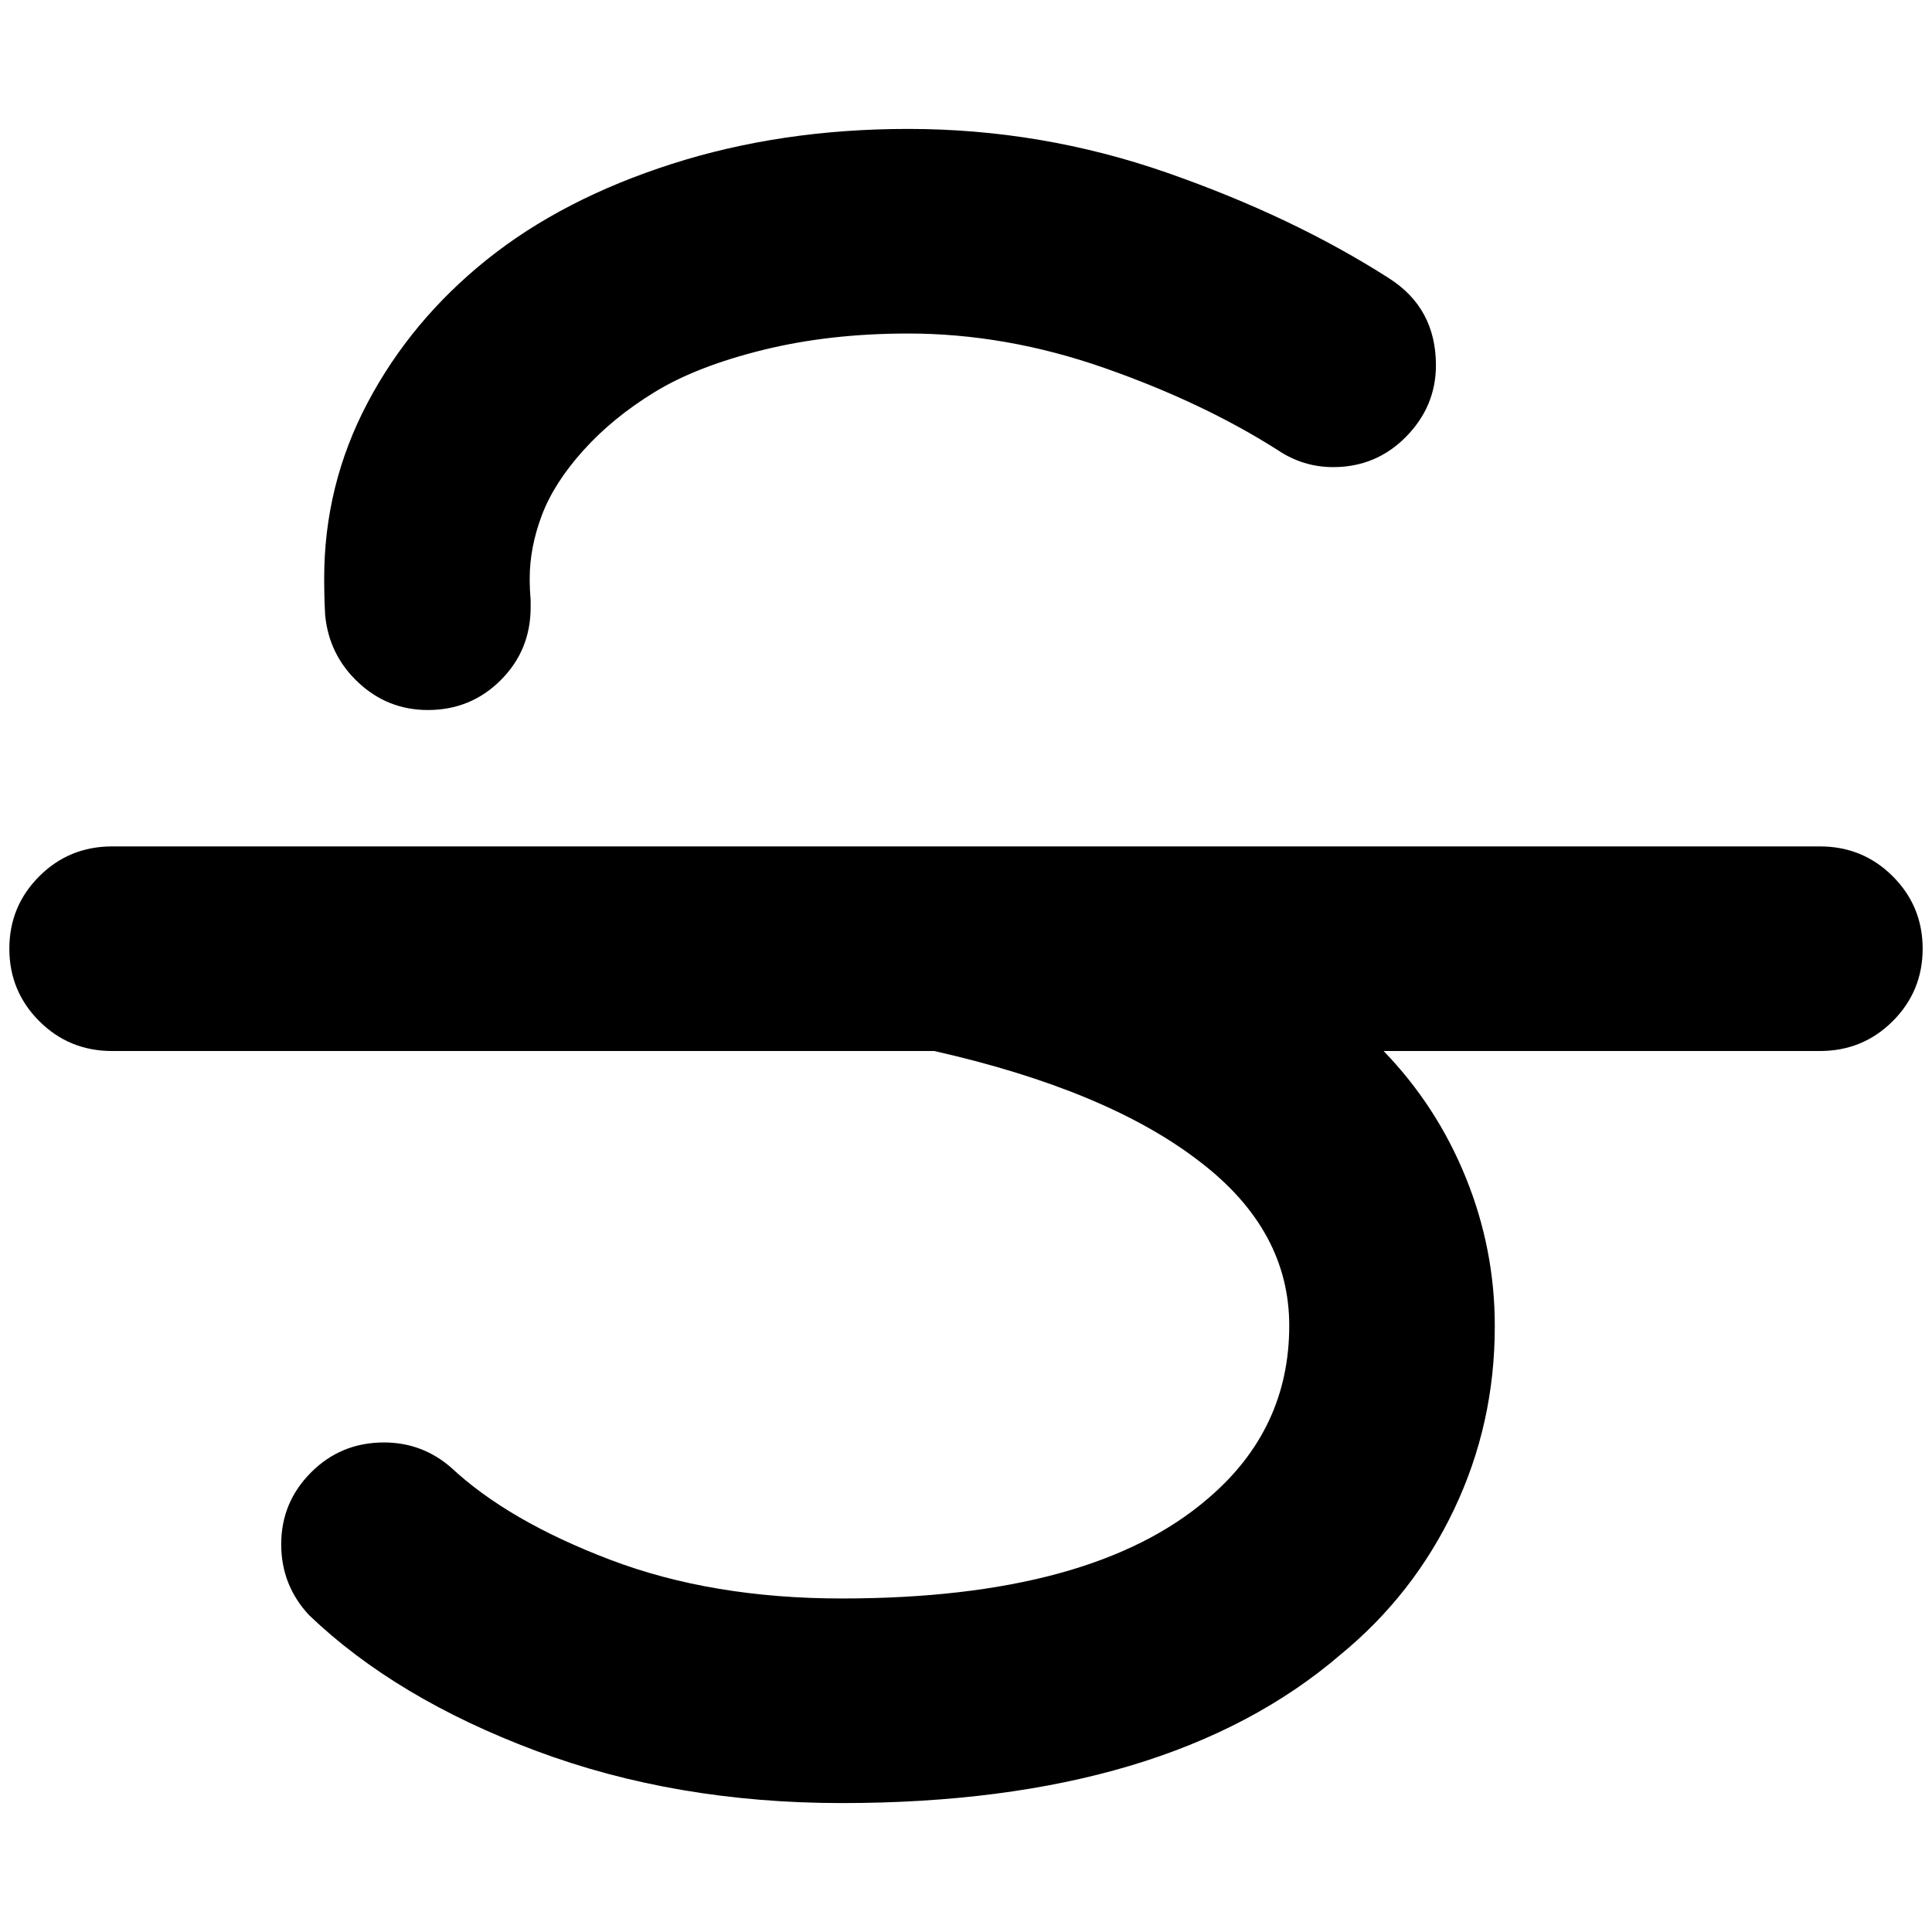 <?xml version="1.0" standalone="no"?>
<!DOCTYPE svg PUBLIC "-//W3C//DTD SVG 1.1//EN" "http://www.w3.org/Graphics/SVG/1.1/DTD/svg11.dtd" >
<svg xmlns="http://www.w3.org/2000/svg" xmlns:xlink="http://www.w3.org/1999/xlink" version="1.1" width="2048" height="2048" viewBox="-10 0 2068 2048">
   <path fill="currentColor"
d="M1471 1115q57 59 88 135.5t31 158.5v1q0 104 -43.5 195.5t-121.5 155.5q-185 159 -534 159q-178 0 -327.5 -56t-242.5 -145q-30 -32 -30 -76q0 -45 32 -77t78 -32q41 0 72 27q61 57 170 98.5t248 41.5q268 0 392 -107q87 -74 87 -185q0 -102 -95 -175q-99 -77 -285 -119
h-880q-46 0 -78 -32t-32 -77.5t32 -77.5t78 -32h1828q46 0 78 32t32 77.5t-32 77.5t-78 32h-467zM962 347q-84 0 -155 17.5t-116 45t-76.5 62.5t-44.5 69.5t-13 67.5q0 12 1 23v8q0 46 -32 78t-78 32q-43 0 -74.5 -29.5t-35.5 -72.5q-1 -19 -1 -39q0 -100 46.5 -188
t127.5 -153t198 -102.5t253 -37.5q143 0 277.5 47t237.5 113q50 32 50 93q0 44 -32 76.5t-78 32.5q-32 0 -59 -18q-80 -51 -185.5 -88t-210.5 -37z" />
</svg>
